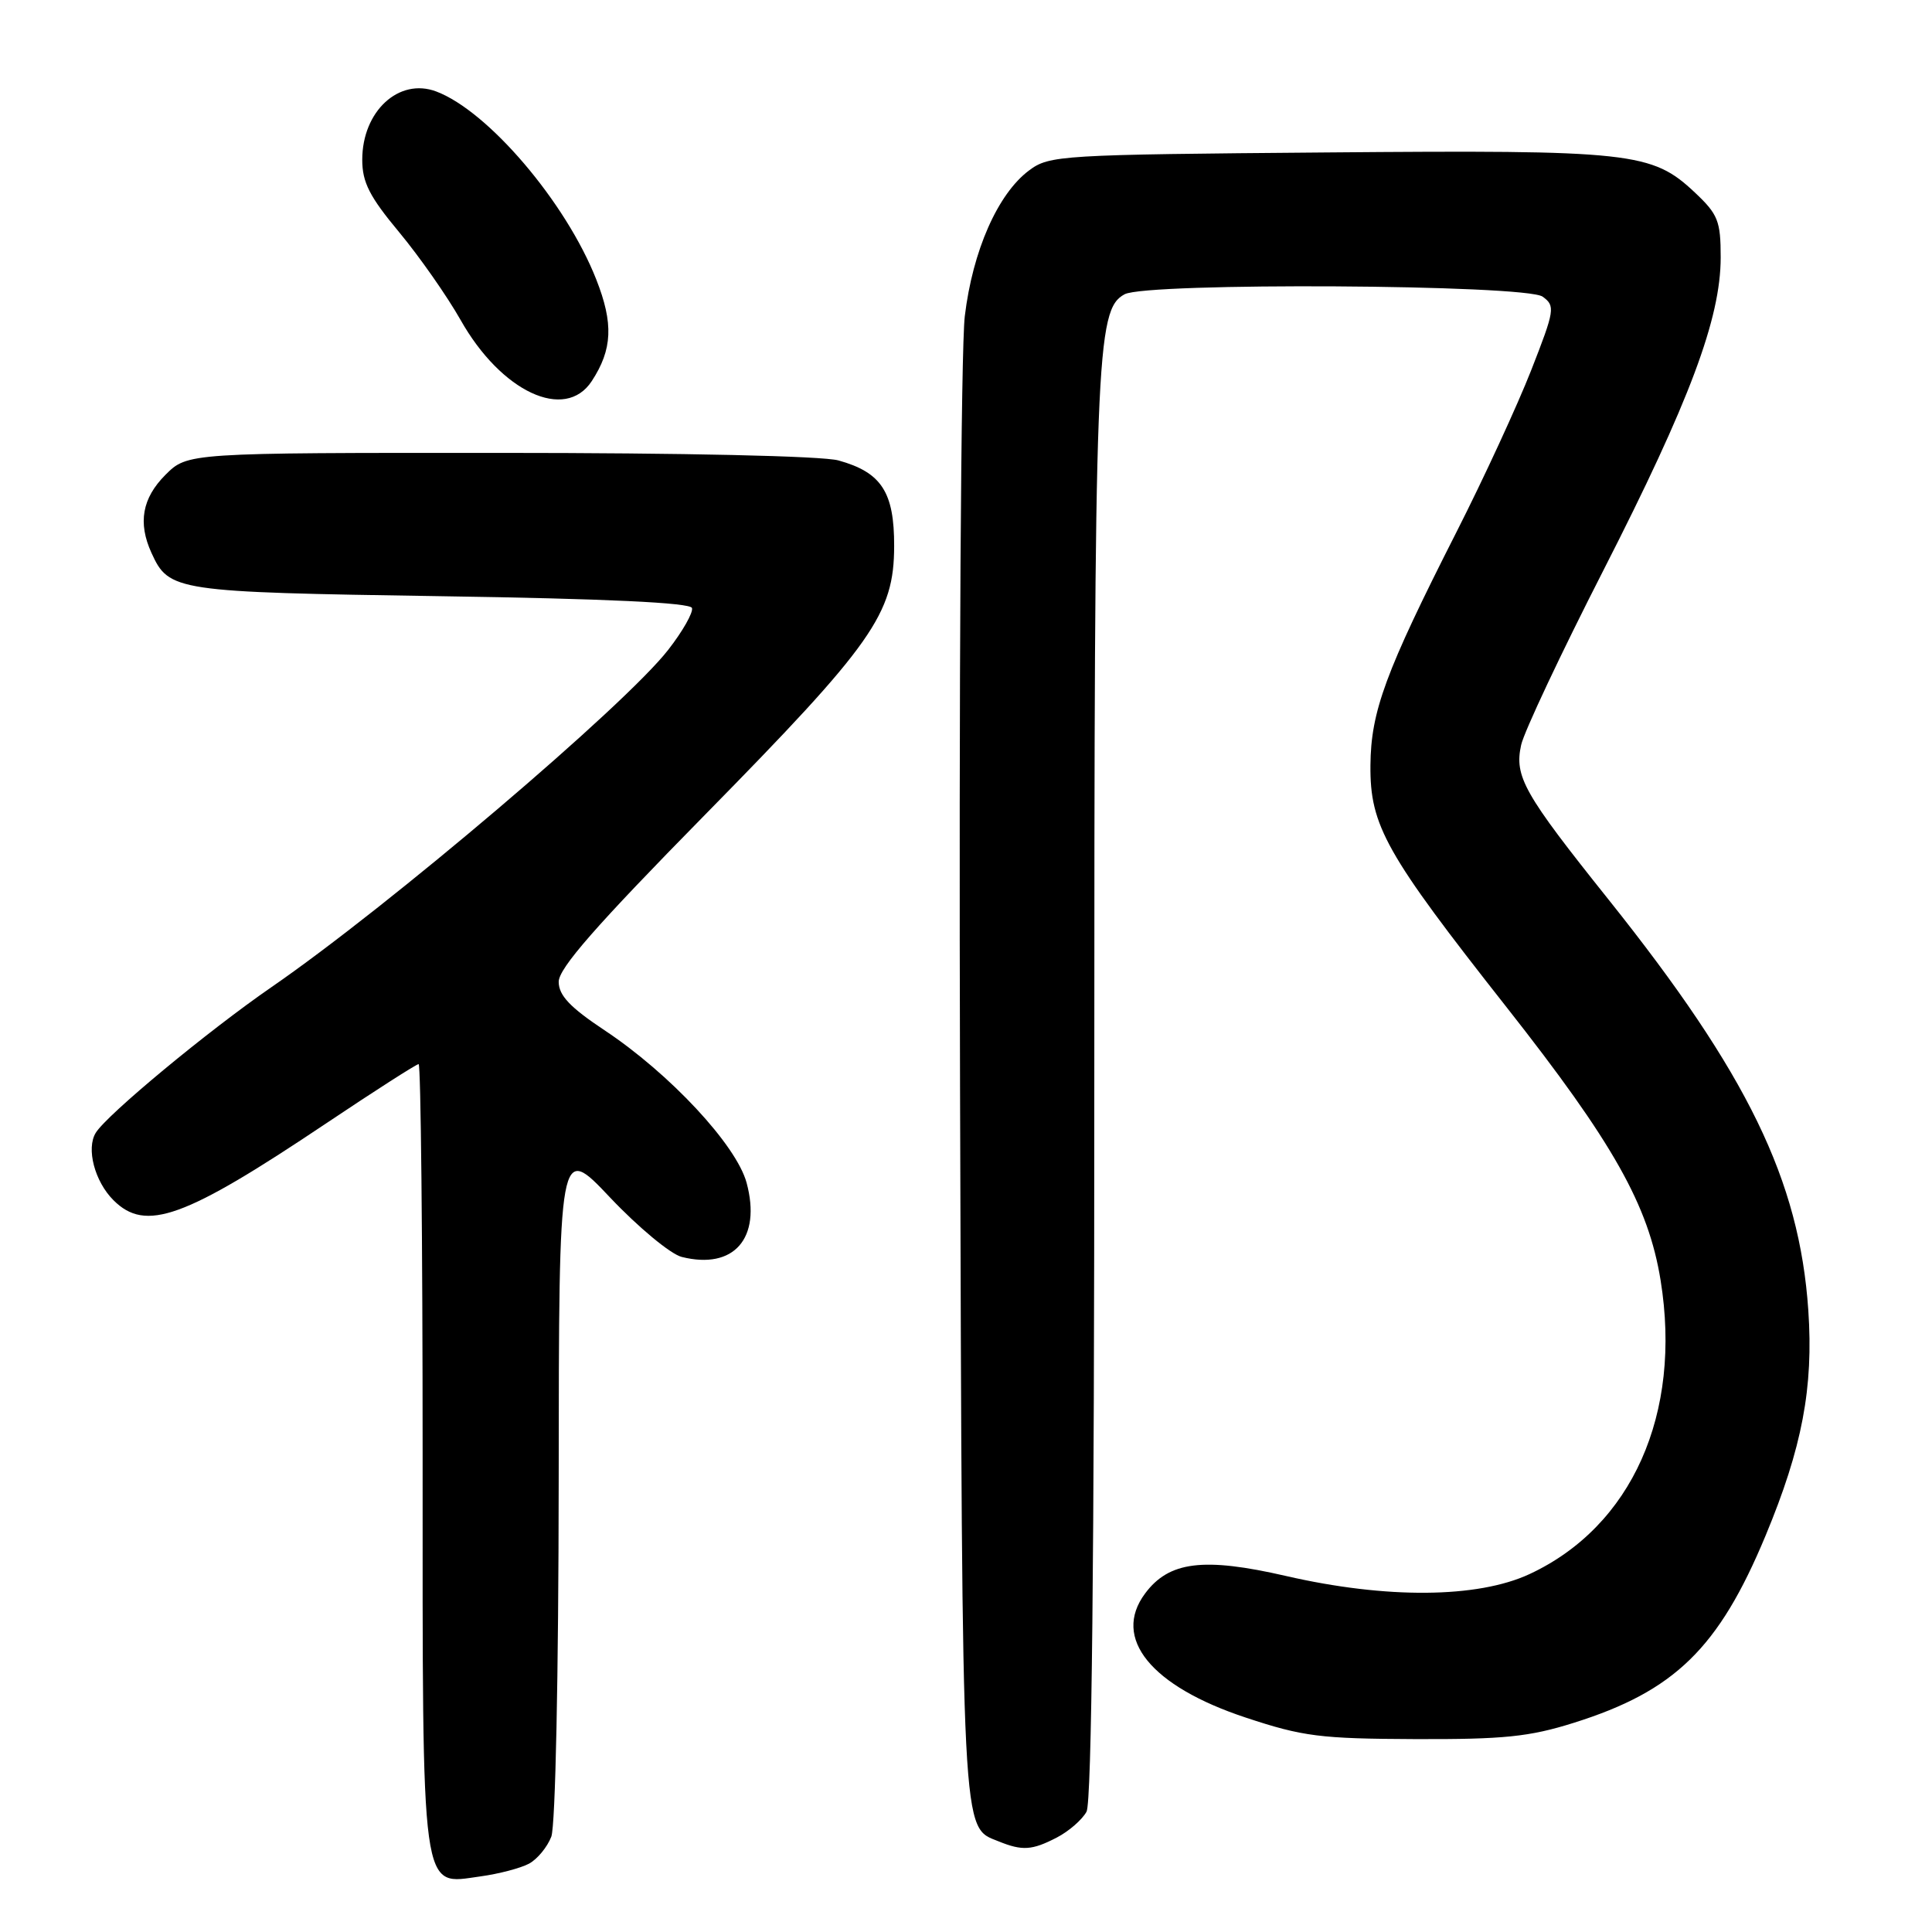 <?xml version="1.0" encoding="UTF-8" standalone="no"?>
<!DOCTYPE svg PUBLIC "-//W3C//DTD SVG 1.1//EN" "http://www.w3.org/Graphics/SVG/1.1/DTD/svg11.dtd" >
<svg xmlns="http://www.w3.org/2000/svg" xmlns:xlink="http://www.w3.org/1999/xlink" version="1.1" viewBox="0 0 256 256">
 <g >
 <path fill="currentColor"
d=" M 70.09 246.95 C 71.19 246.36 72.52 244.75 73.05 243.37 C 73.60 241.93 74.01 221.98 74.03 196.18 C 74.06 151.50 74.06 151.50 80.85 158.69 C 84.59 162.64 88.86 166.18 90.33 166.55 C 97.24 168.28 100.91 164.09 98.93 156.73 C 97.58 151.73 88.75 142.25 80.08 136.50 C 75.54 133.48 74.05 131.91 74.03 130.11 C 74.01 128.32 78.95 122.68 93.37 108.01 C 115.68 85.31 118.46 81.36 118.48 72.37 C 118.50 65.21 116.80 62.59 111.10 61.01 C 108.97 60.42 90.64 60.01 66.17 60.01 C 24.85 60.00 24.85 60.00 21.92 62.92 C 18.84 66.01 18.25 69.27 20.07 73.26 C 22.39 78.35 23.18 78.46 58.42 79.00 C 80.29 79.33 91.45 79.86 91.69 80.56 C 91.88 81.14 90.46 83.65 88.53 86.12 C 82.78 93.51 51.52 120.08 36.00 130.78 C 27.53 136.62 14.18 147.69 12.69 150.10 C 11.40 152.18 12.54 156.54 15.03 159.03 C 19.30 163.30 24.39 161.47 43.22 148.85 C 49.67 144.53 55.18 141.00 55.47 141.00 C 55.76 141.00 56.00 164.30 56.00 192.78 C 56.00 252.07 55.68 249.73 63.68 248.63 C 66.10 248.30 68.98 247.54 70.09 246.95 Z  M 140.02 243.49 C 141.63 242.66 143.40 241.11 143.97 240.06 C 144.66 238.77 145.00 206.68 145.00 144.11 C 145.00 46.88 145.22 41.02 149.02 38.99 C 151.98 37.40 202.20 37.69 204.41 39.31 C 206.10 40.54 206.02 41.07 202.89 49.06 C 201.07 53.70 196.62 63.35 192.99 70.50 C 183.56 89.08 181.65 94.25 181.59 101.41 C 181.52 109.41 183.59 113.09 199.62 133.45 C 213.77 151.43 218.43 159.68 220.04 169.66 C 222.89 187.34 216.24 202.26 202.66 208.58 C 195.77 211.78 183.70 211.88 170.42 208.83 C 159.47 206.31 154.89 206.88 151.72 211.16 C 147.33 217.07 152.50 223.43 165.07 227.59 C 172.64 230.10 174.94 230.39 187.50 230.44 C 199.24 230.48 202.63 230.14 208.51 228.29 C 221.90 224.09 227.74 218.39 233.94 203.50 C 238.80 191.82 240.31 183.87 239.61 173.61 C 238.43 156.39 231.57 142.28 213.15 119.21 C 201.90 105.13 200.64 102.90 201.56 98.71 C 201.94 96.98 206.85 86.55 212.48 75.53 C 223.88 53.19 228.00 42.19 228.00 34.11 C 228.00 29.29 227.65 28.40 224.59 25.52 C 218.89 20.15 216.27 19.86 175.82 20.20 C 140.44 20.49 139.04 20.57 136.35 22.59 C 132.21 25.68 128.88 33.23 127.84 41.90 C 127.33 46.15 127.05 91.23 127.21 144.00 C 127.52 244.75 127.38 242.00 132.32 243.99 C 135.47 245.27 136.75 245.18 140.02 243.49 Z  M 78.41 50.50 C 81.16 46.30 81.31 42.86 79.00 37.01 C 74.98 26.80 64.68 14.71 57.80 12.12 C 52.86 10.26 48.00 14.74 48.00 21.17 C 48.00 24.16 48.96 26.05 52.90 30.78 C 55.59 34.02 59.24 39.24 61.02 42.38 C 66.41 51.94 74.88 55.89 78.41 50.50 Z "/>
</g>
</svg>